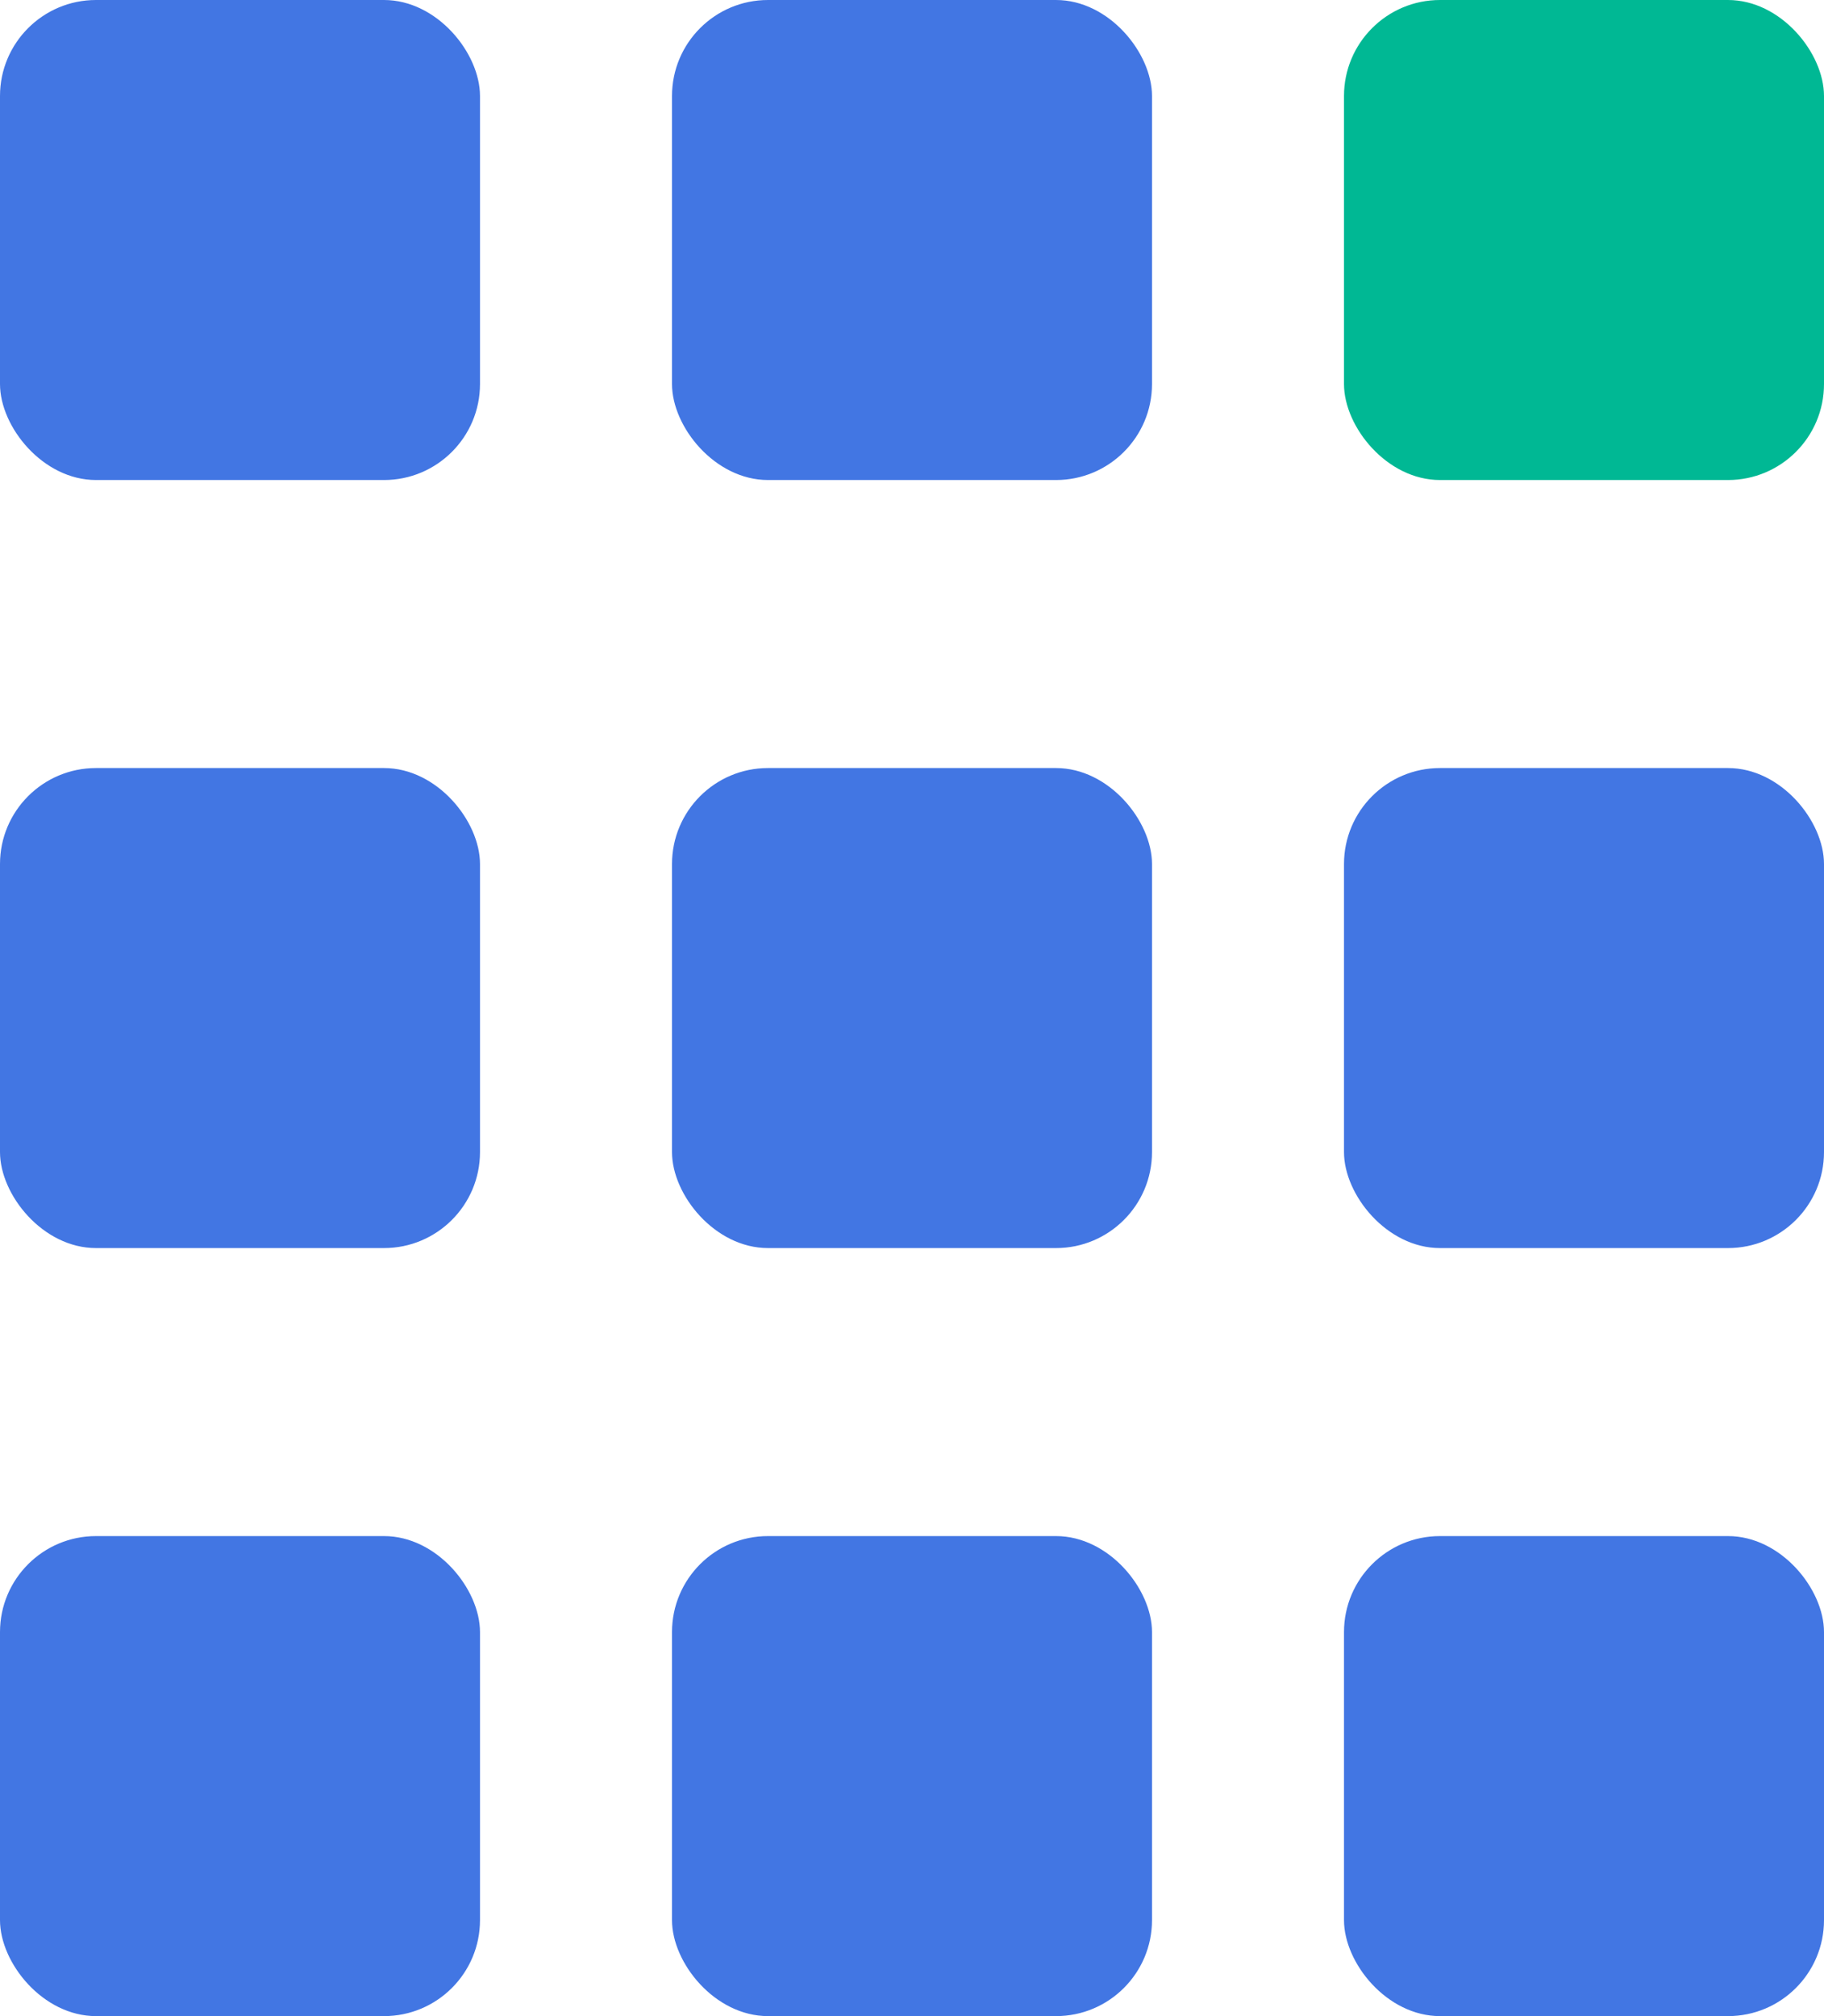 <svg xmlns="http://www.w3.org/2000/svg" width="19" height="21" viewBox="0 0 19 21">
  <g id="Group_9755" data-name="Group 9755" transform="translate(-26.178 -47.178)">
    <rect id="Rectangle_785" data-name="Rectangle 785" width="5" height="5" rx="1" transform="translate(26.178 47.178)" fill="#4276e3"/>
    <rect id="Rectangle_785-2" data-name="Rectangle 785" width="5" height="5" rx="1" transform="translate(33.178 47.178)" fill="#4276e3"/>
    <rect id="Rectangle_785-3" data-name="Rectangle 785" width="5" height="5" rx="1" transform="translate(40.178 47.178)" fill="#00b894"/>
    <rect id="Rectangle_785-4" data-name="Rectangle 785" width="5" height="5" rx="1" transform="translate(26.178 55.178)" fill="#4276e3"/>
    <rect id="Rectangle_785-5" data-name="Rectangle 785" width="5" height="5" rx="1" transform="translate(33.178 55.178)" fill="#4276e3"/>
    <rect id="Rectangle_785-6" data-name="Rectangle 785" width="5" height="5" rx="1" transform="translate(40.178 55.178)" fill="#4276e3"/>
    <rect id="Rectangle_785-7" data-name="Rectangle 785" width="5" height="5" rx="1" transform="translate(26.178 63.178)" fill="#4276e3"/>
    <rect id="Rectangle_785-8" data-name="Rectangle 785" width="5" height="5" rx="1" transform="translate(33.178 63.178)" fill="#4276e3"/>
    <rect id="Rectangle_785-9" data-name="Rectangle 785" width="5" height="5" rx="1" transform="translate(40.178 63.178)" fill="#4276e3"/>
  </g>
</svg>
